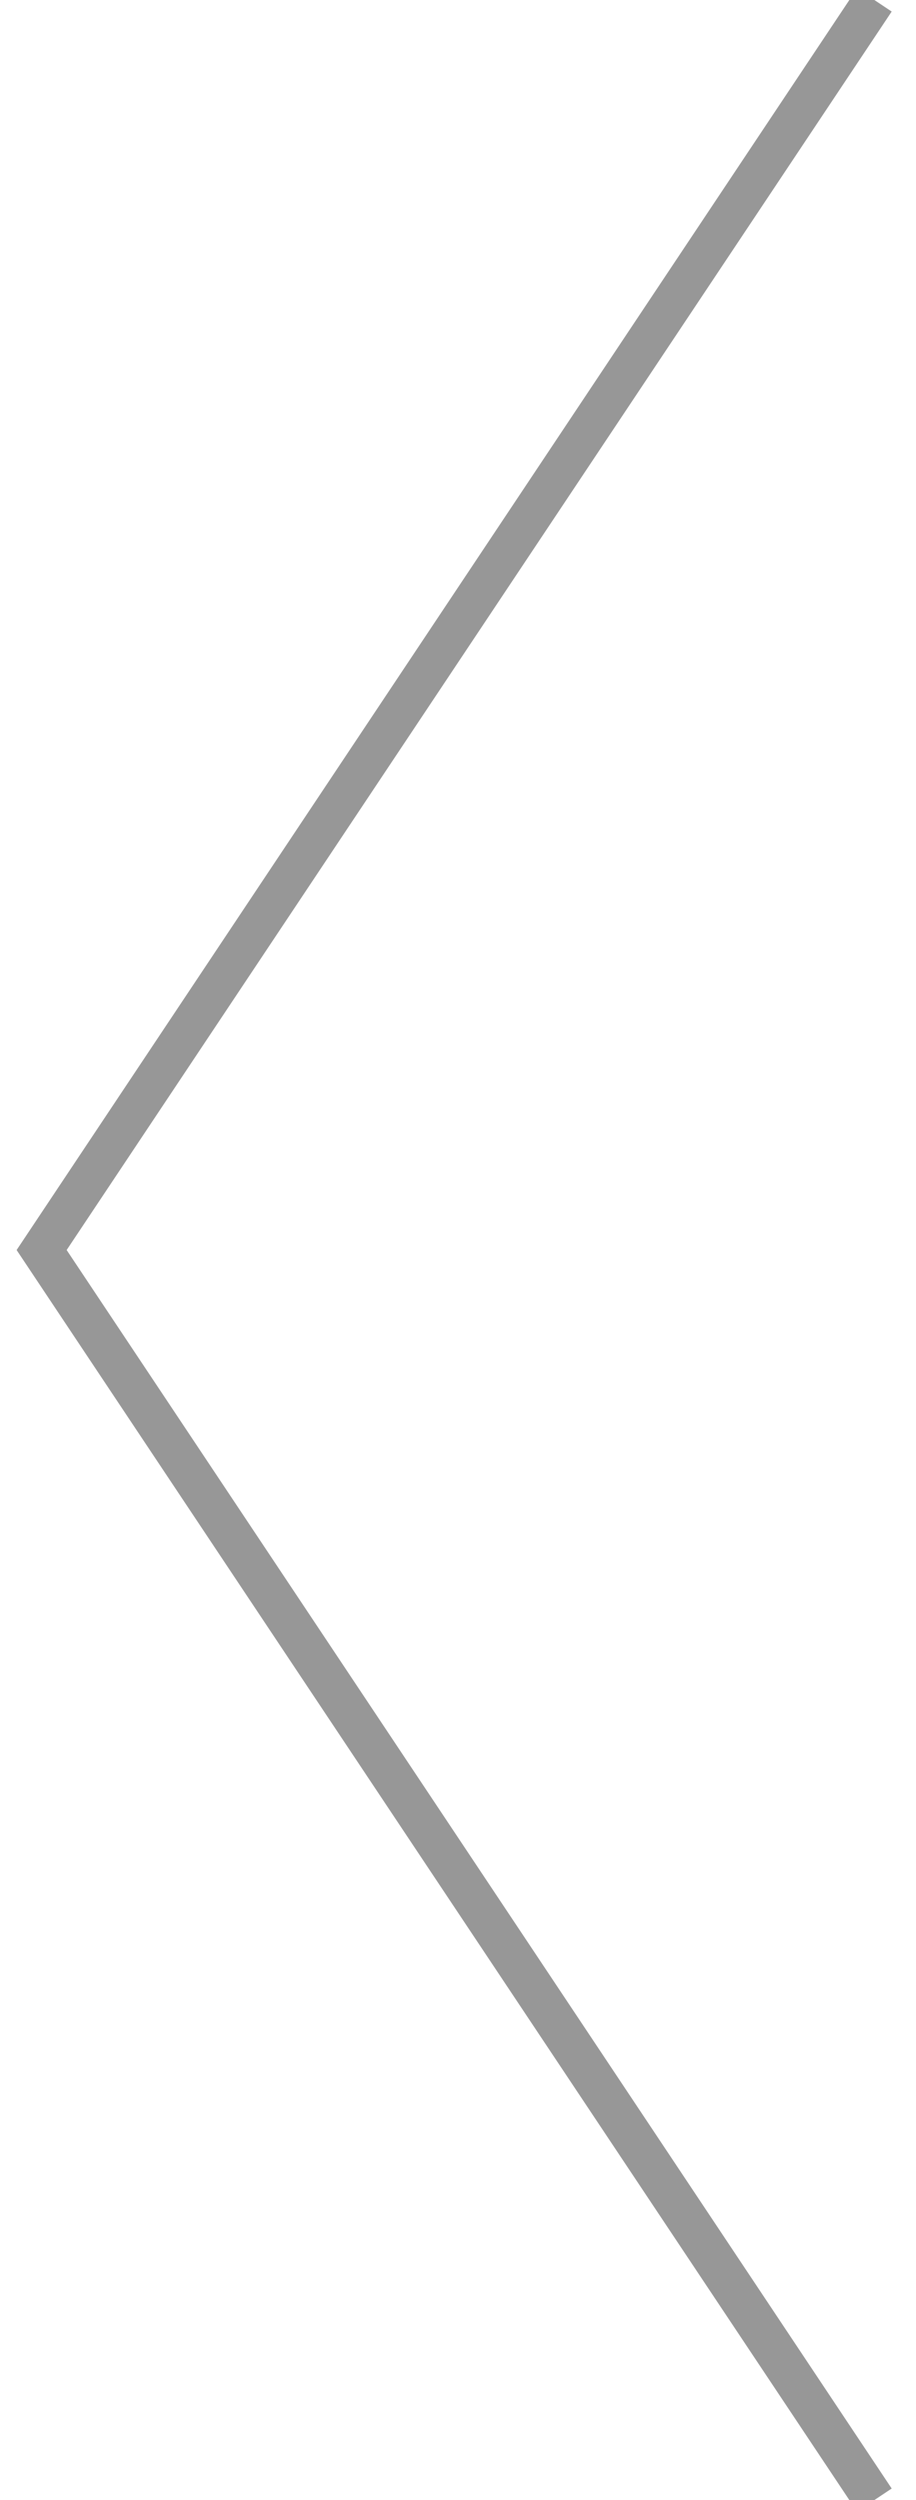 <?xml version="1.0" encoding="UTF-8"?>
<svg width="22px" height="60px" viewBox="0 0 22 60" version="1.1" xmlns="http://www.w3.org/2000/svg" xmlns:xlink="http://www.w3.org/1999/xlink">
    <!-- Generator: Sketch 46.2 (44496) - http://www.bohemiancoding.com/sketch -->
    <title>Path 27@2x</title>
    <desc>Created with Sketch.</desc>
    <defs></defs>
    <g id="Welcome" stroke="none" stroke-width="1" fill="none" fill-rule="evenodd">
        <g id="Desktop-lg" transform="translate(-449, -1603)" stroke="#979797">
            <g id="TestimonialBox" transform="translate(-6, 1452)">
                <g id="Path-25" transform="translate(466, 181) scale(-1, 1) translate(-466, -181) translate(456, 151)">
                    <path d="M-1.11022302e-16,0 C-1.11022302e-16,0 2.483,3.724 5.545,8.317 L20,30 L-1.11022302e-16,60"></path>
                </g>
            </g>
        </g>
    </g>
</svg>
